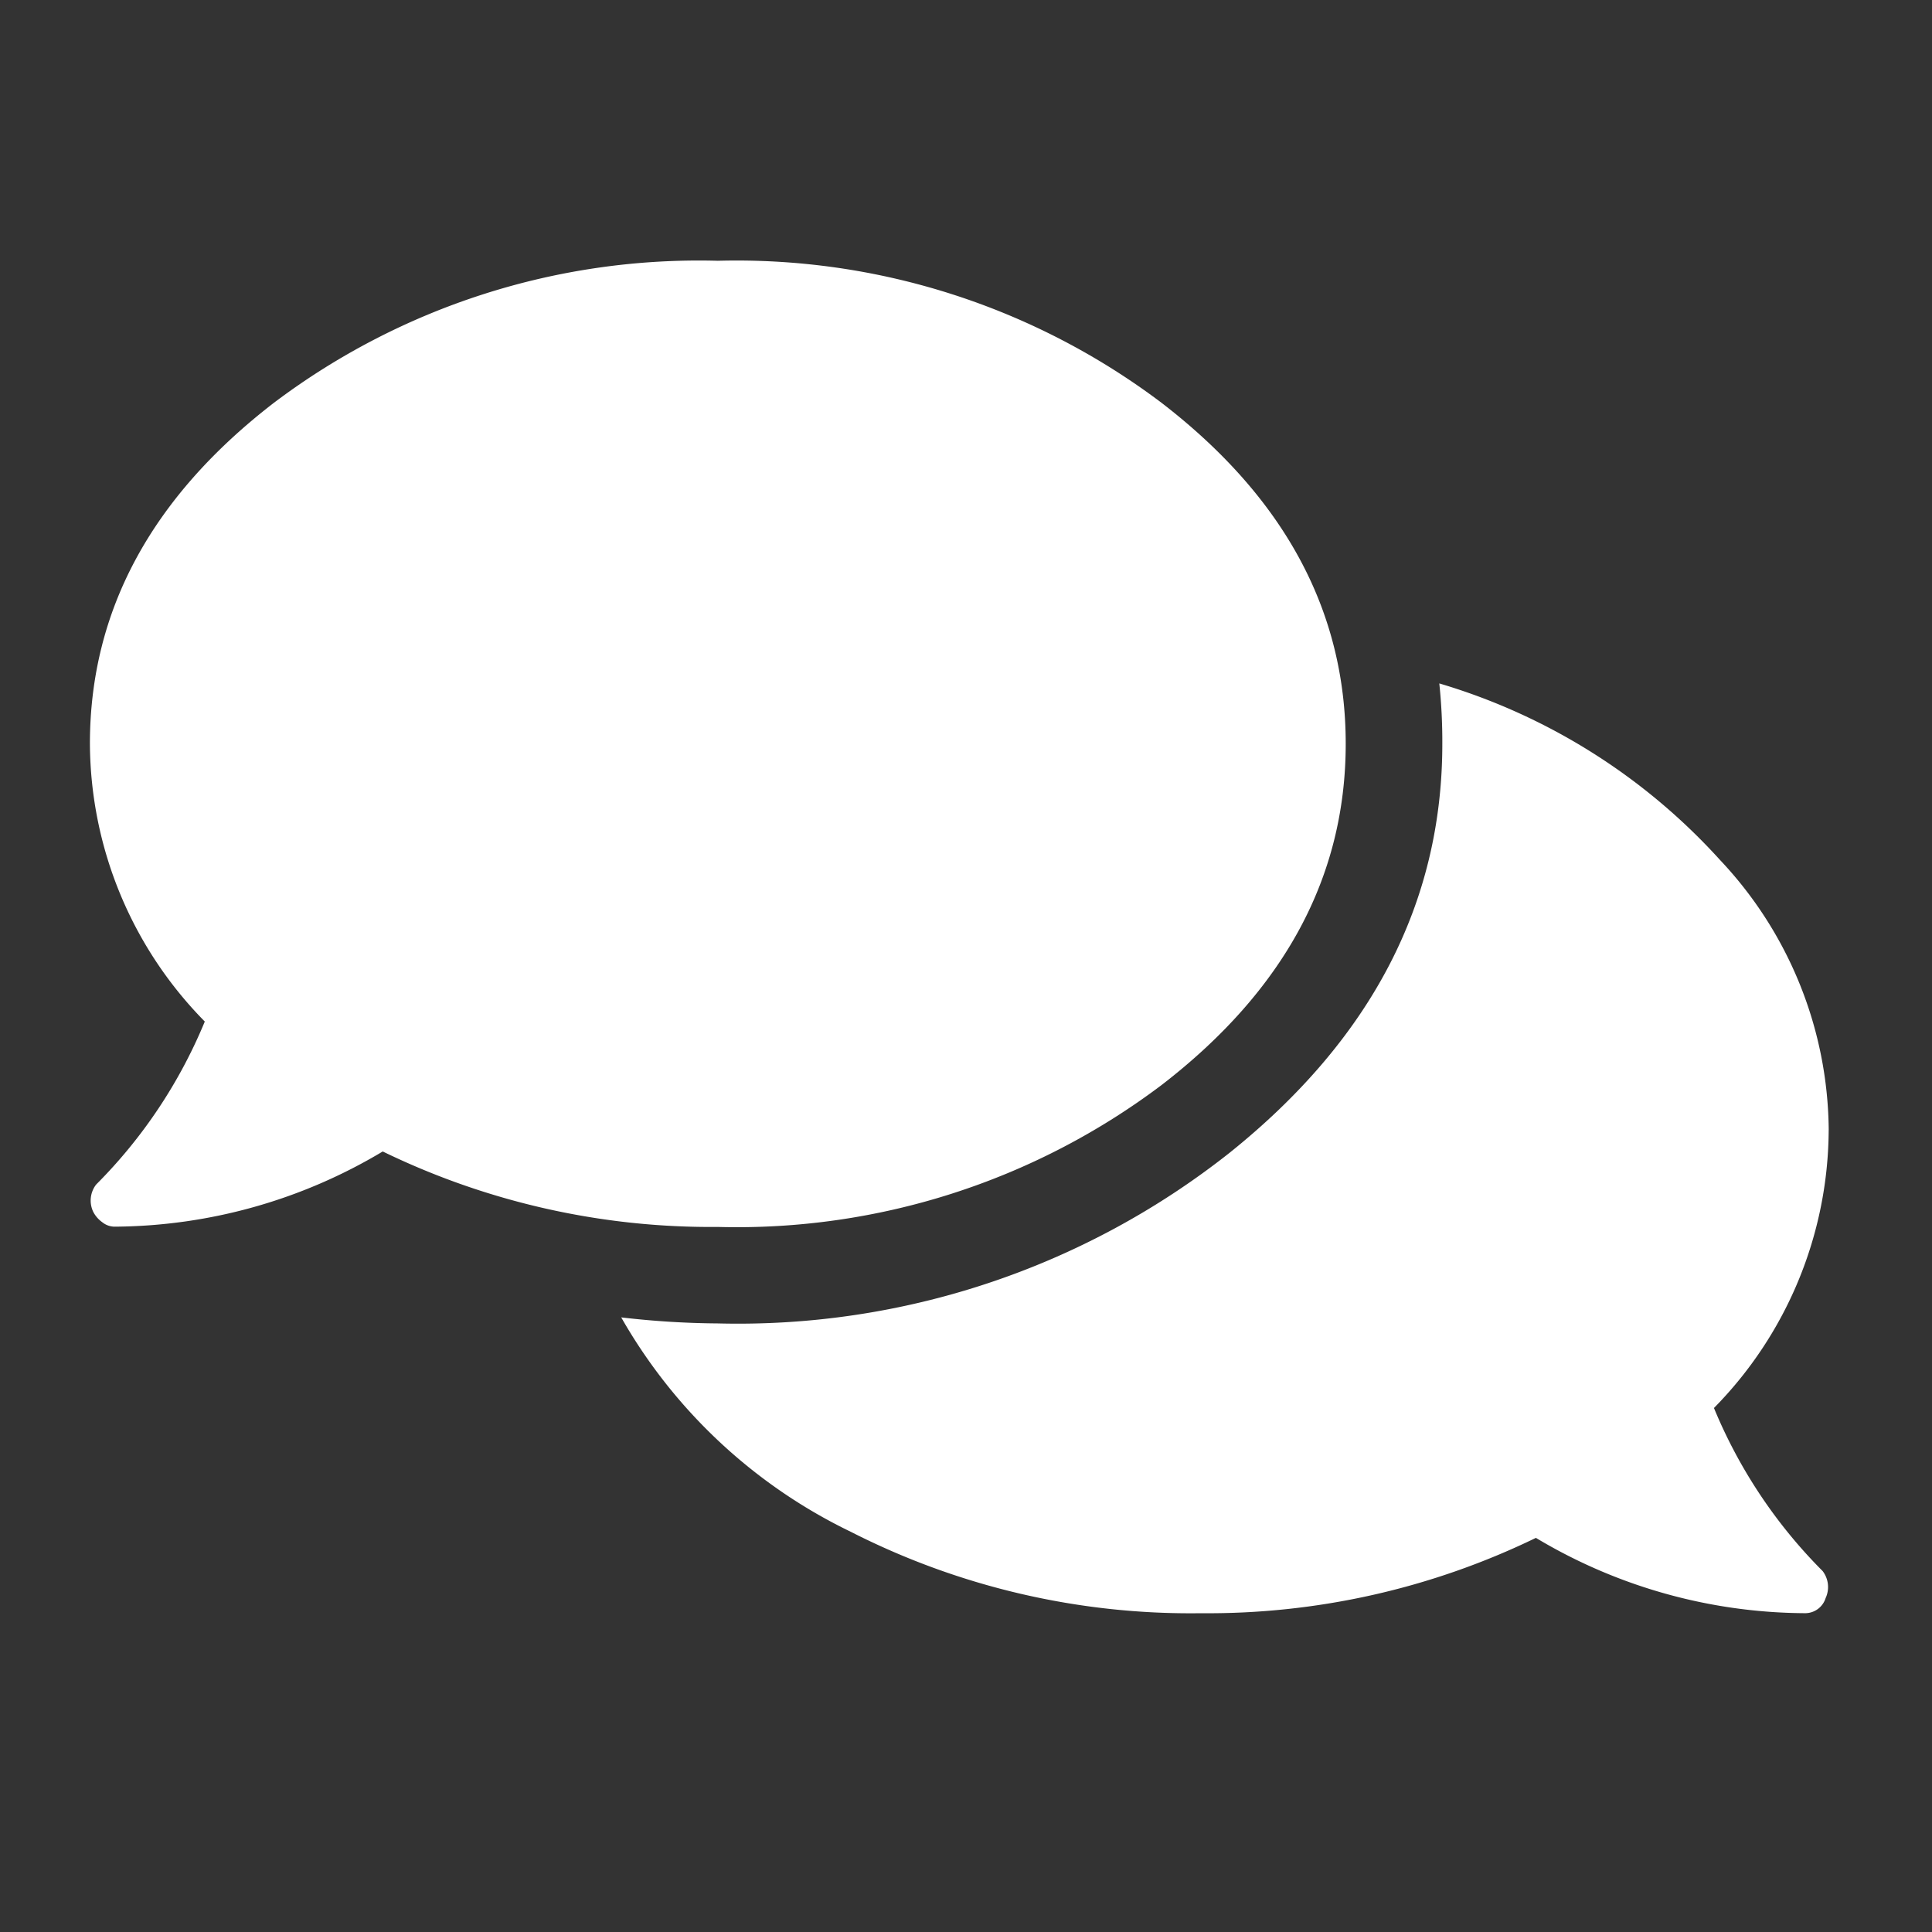 <svg xmlns="http://www.w3.org/2000/svg" width="50" height="50" viewBox="0 0 50 50">
  <rect x="0" y="0" width="50" height="50" fill="#333333" stroke="none"/>
  <defs>
    <style>
      .cls-1 {
        fill: #ffffff;
        fill-rule: evenodd;
      }
    </style>
  </defs>
  <path id="_" data-name="" class="cls-1" d="M18.577,6.749A18.257,18.257,0,0,0,7.093,10.421q-4.766,3.673-4.766,8.828A10.309,10.309,0,0,0,5.3,26.437a12.96,12.96,0,0,1-2.812,4.219,0.678,0.678,0,0,0-.078.7,0.752,0.752,0,0,0,.234.273,0.516,0.516,0,0,0,.313.117A13.654,13.654,0,0,0,9.905,29.8a19.427,19.427,0,0,0,8.672,1.953,18.254,18.254,0,0,0,11.484-3.672q4.764-3.671,4.766-8.828t-4.766-8.828A18.262,18.262,0,0,0,18.577,6.749Zm28.75,22.5a10.291,10.291,0,0,0-2.812-6.992,15.885,15.885,0,0,0-7.266-4.57,14.439,14.439,0,0,1,.078,1.563q0,6.173-5.508,10.586a20.512,20.512,0,0,1-13.242,4.414,22.7,22.7,0,0,1-2.5-.156,13.676,13.676,0,0,0,5.938,5.547,19.365,19.365,0,0,0,9.063,2.109A19.444,19.444,0,0,0,39.749,39.8,13.659,13.659,0,0,0,46.7,41.749a0.555,0.555,0,0,0,.547-0.391,0.68,0.68,0,0,0-.078-0.7,12.971,12.971,0,0,1-2.812-4.219,10.314,10.314,0,0,0,2.969-7.188h0Z"/>
</svg>
